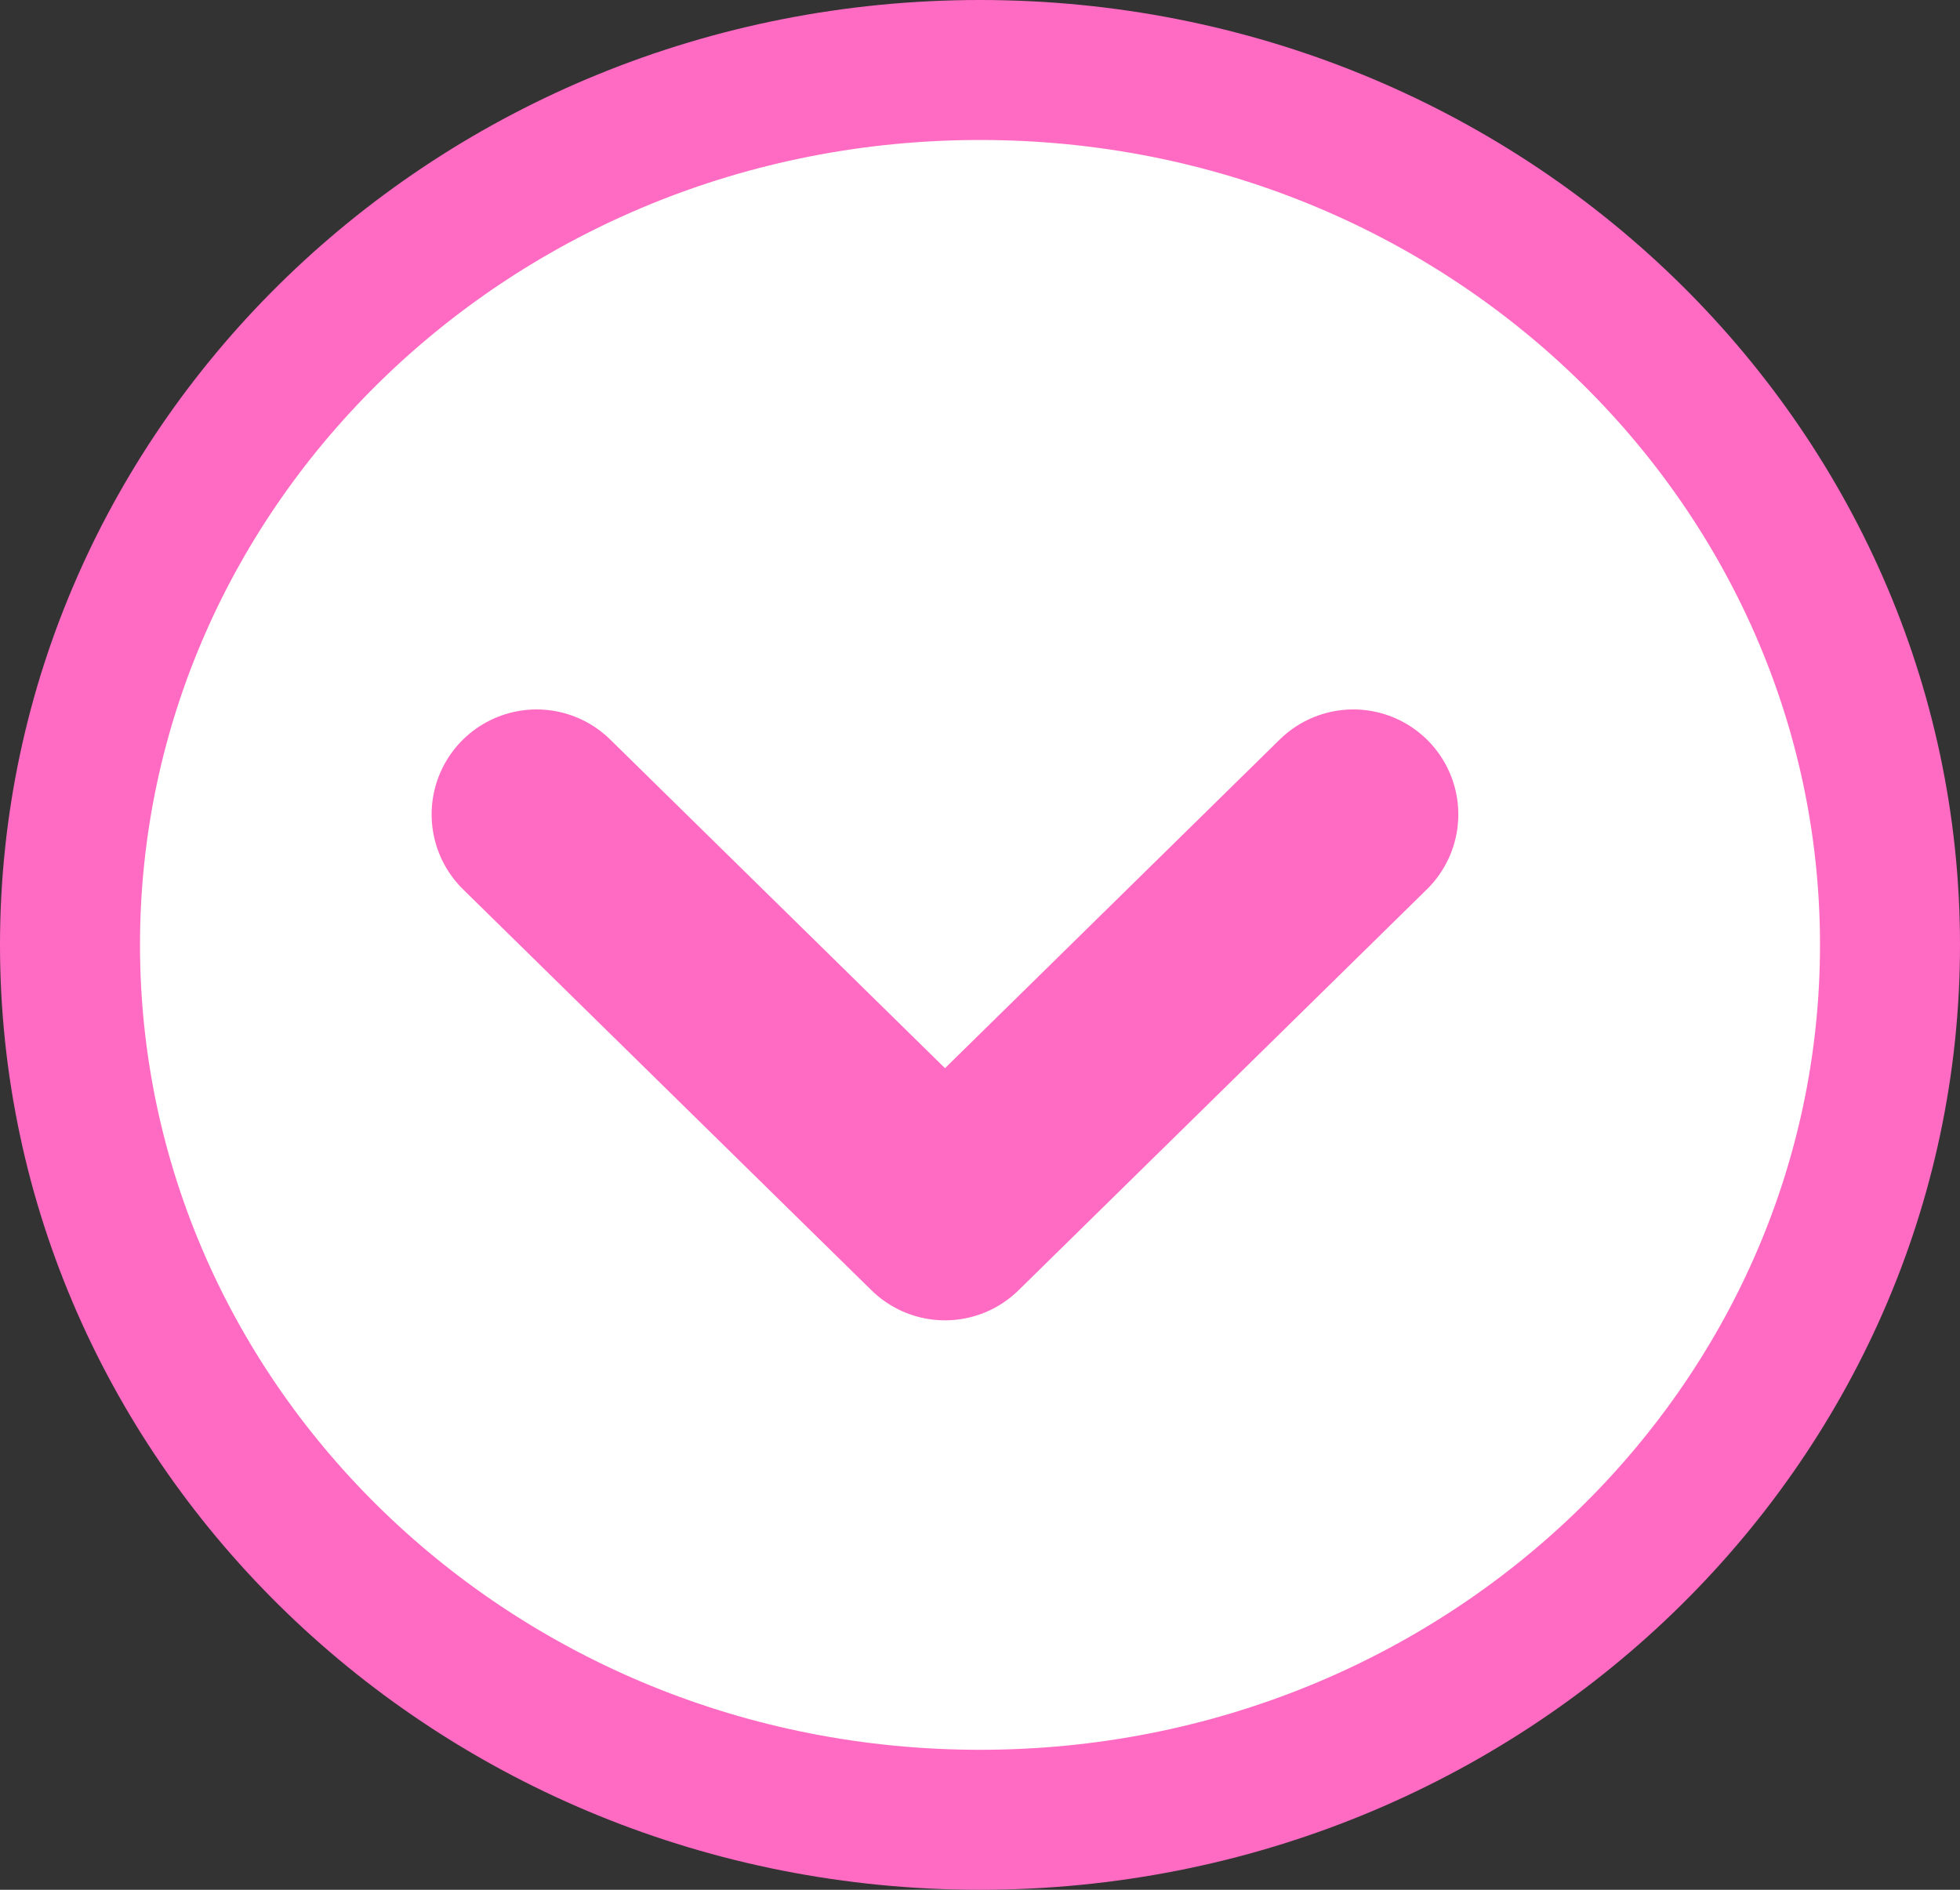 <svg width="28" height="27" viewBox="0 0 28 27" fill="none" xmlns="http://www.w3.org/2000/svg">
<rect x="0" y="0" width="28" height="27" fill="#333333" stroke="none"/>
<path d="M27 13.5C27 20.37 21.214 26 14 26C6.786 26 1 20.37 1 13.5C1 6.63 6.786 1 14 1C21.214 1 27 6.63 27 13.5Z" fill="white" stroke="#FF6BC3" stroke-width="2"/>
<path d="M7.666 11.636L13.5 17.364L19.333 11.636" stroke="#FF6BC3" stroke-width="3" stroke-linecap="round" stroke-linejoin="round"/>
</svg>
